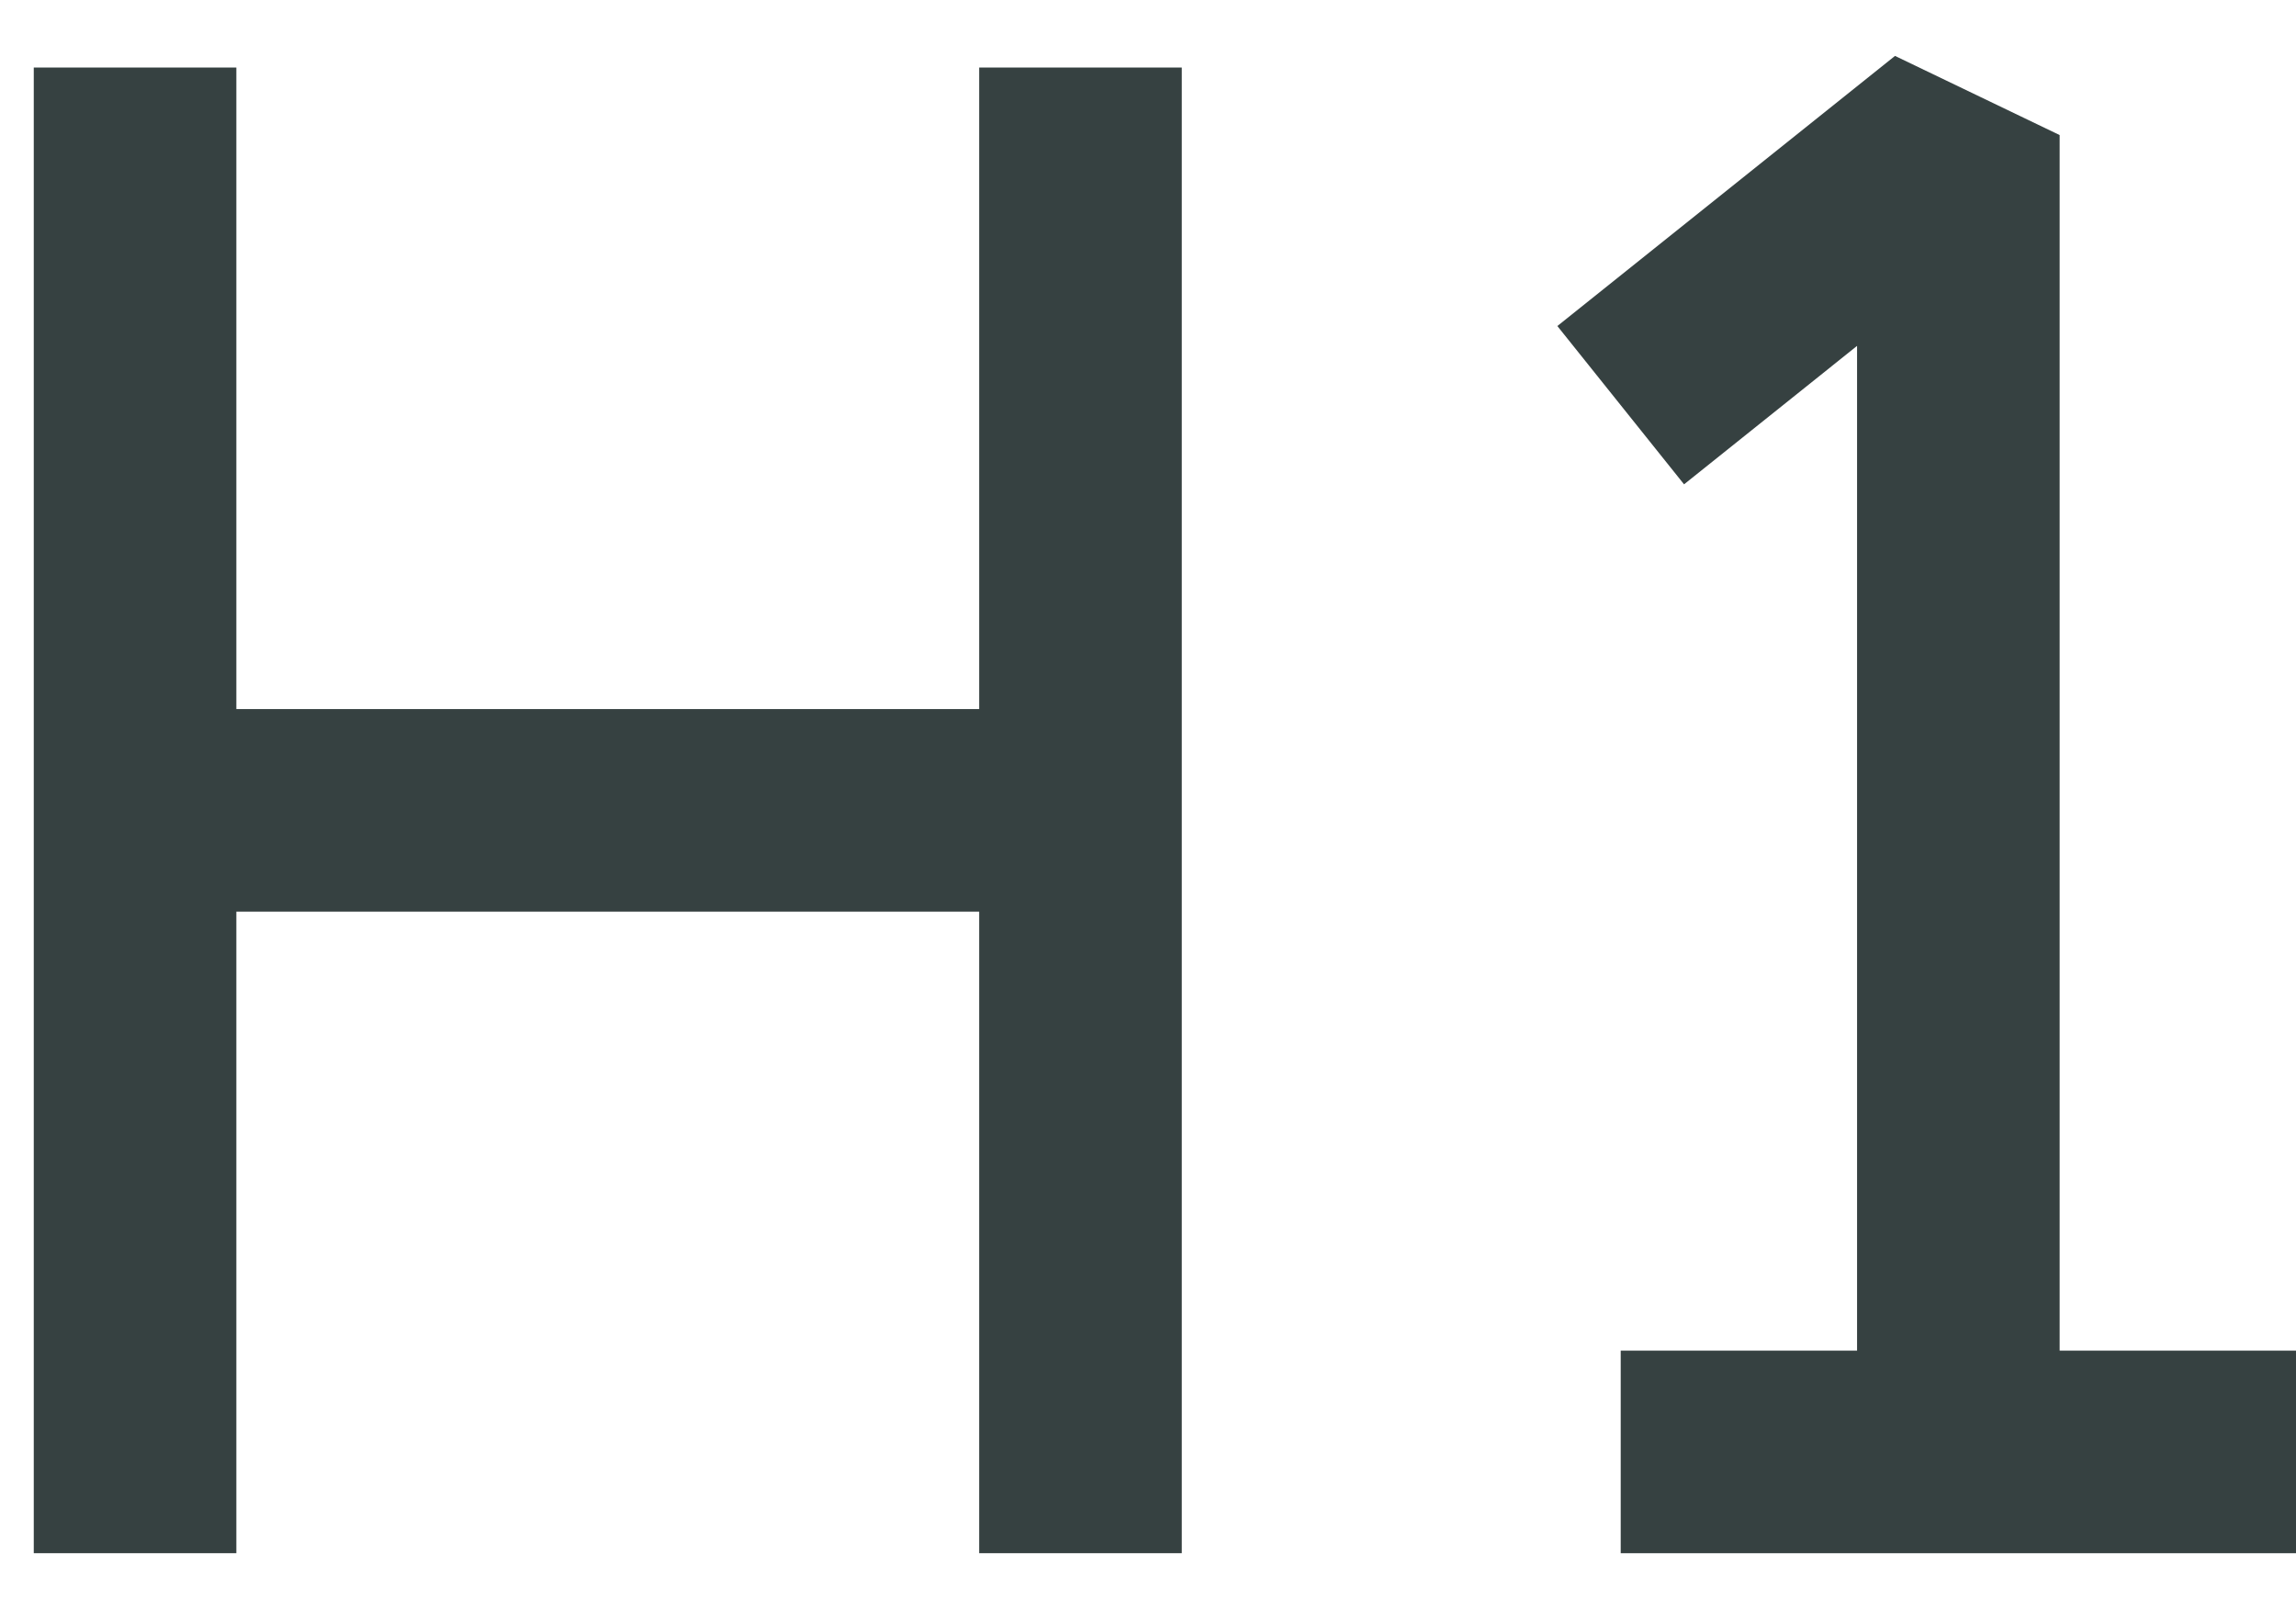<svg width="17" height="12" viewBox="0 0 17 12" fill="none" xmlns="http://www.w3.org/2000/svg">
<path d="M11.531 2.414L14.031 0.414L15.25 1V10H17V11.5H12V10H13.75V2.561L12.469 3.586L11.531 2.414Z" fill="#364141"/>
<path d="M0.25 11.5V0.5H1.75V5.25H7.25V0.5H8.75V11.5H7.25V6.75H1.75V11.5H0.25Z" fill="#364141"/>
</svg>
